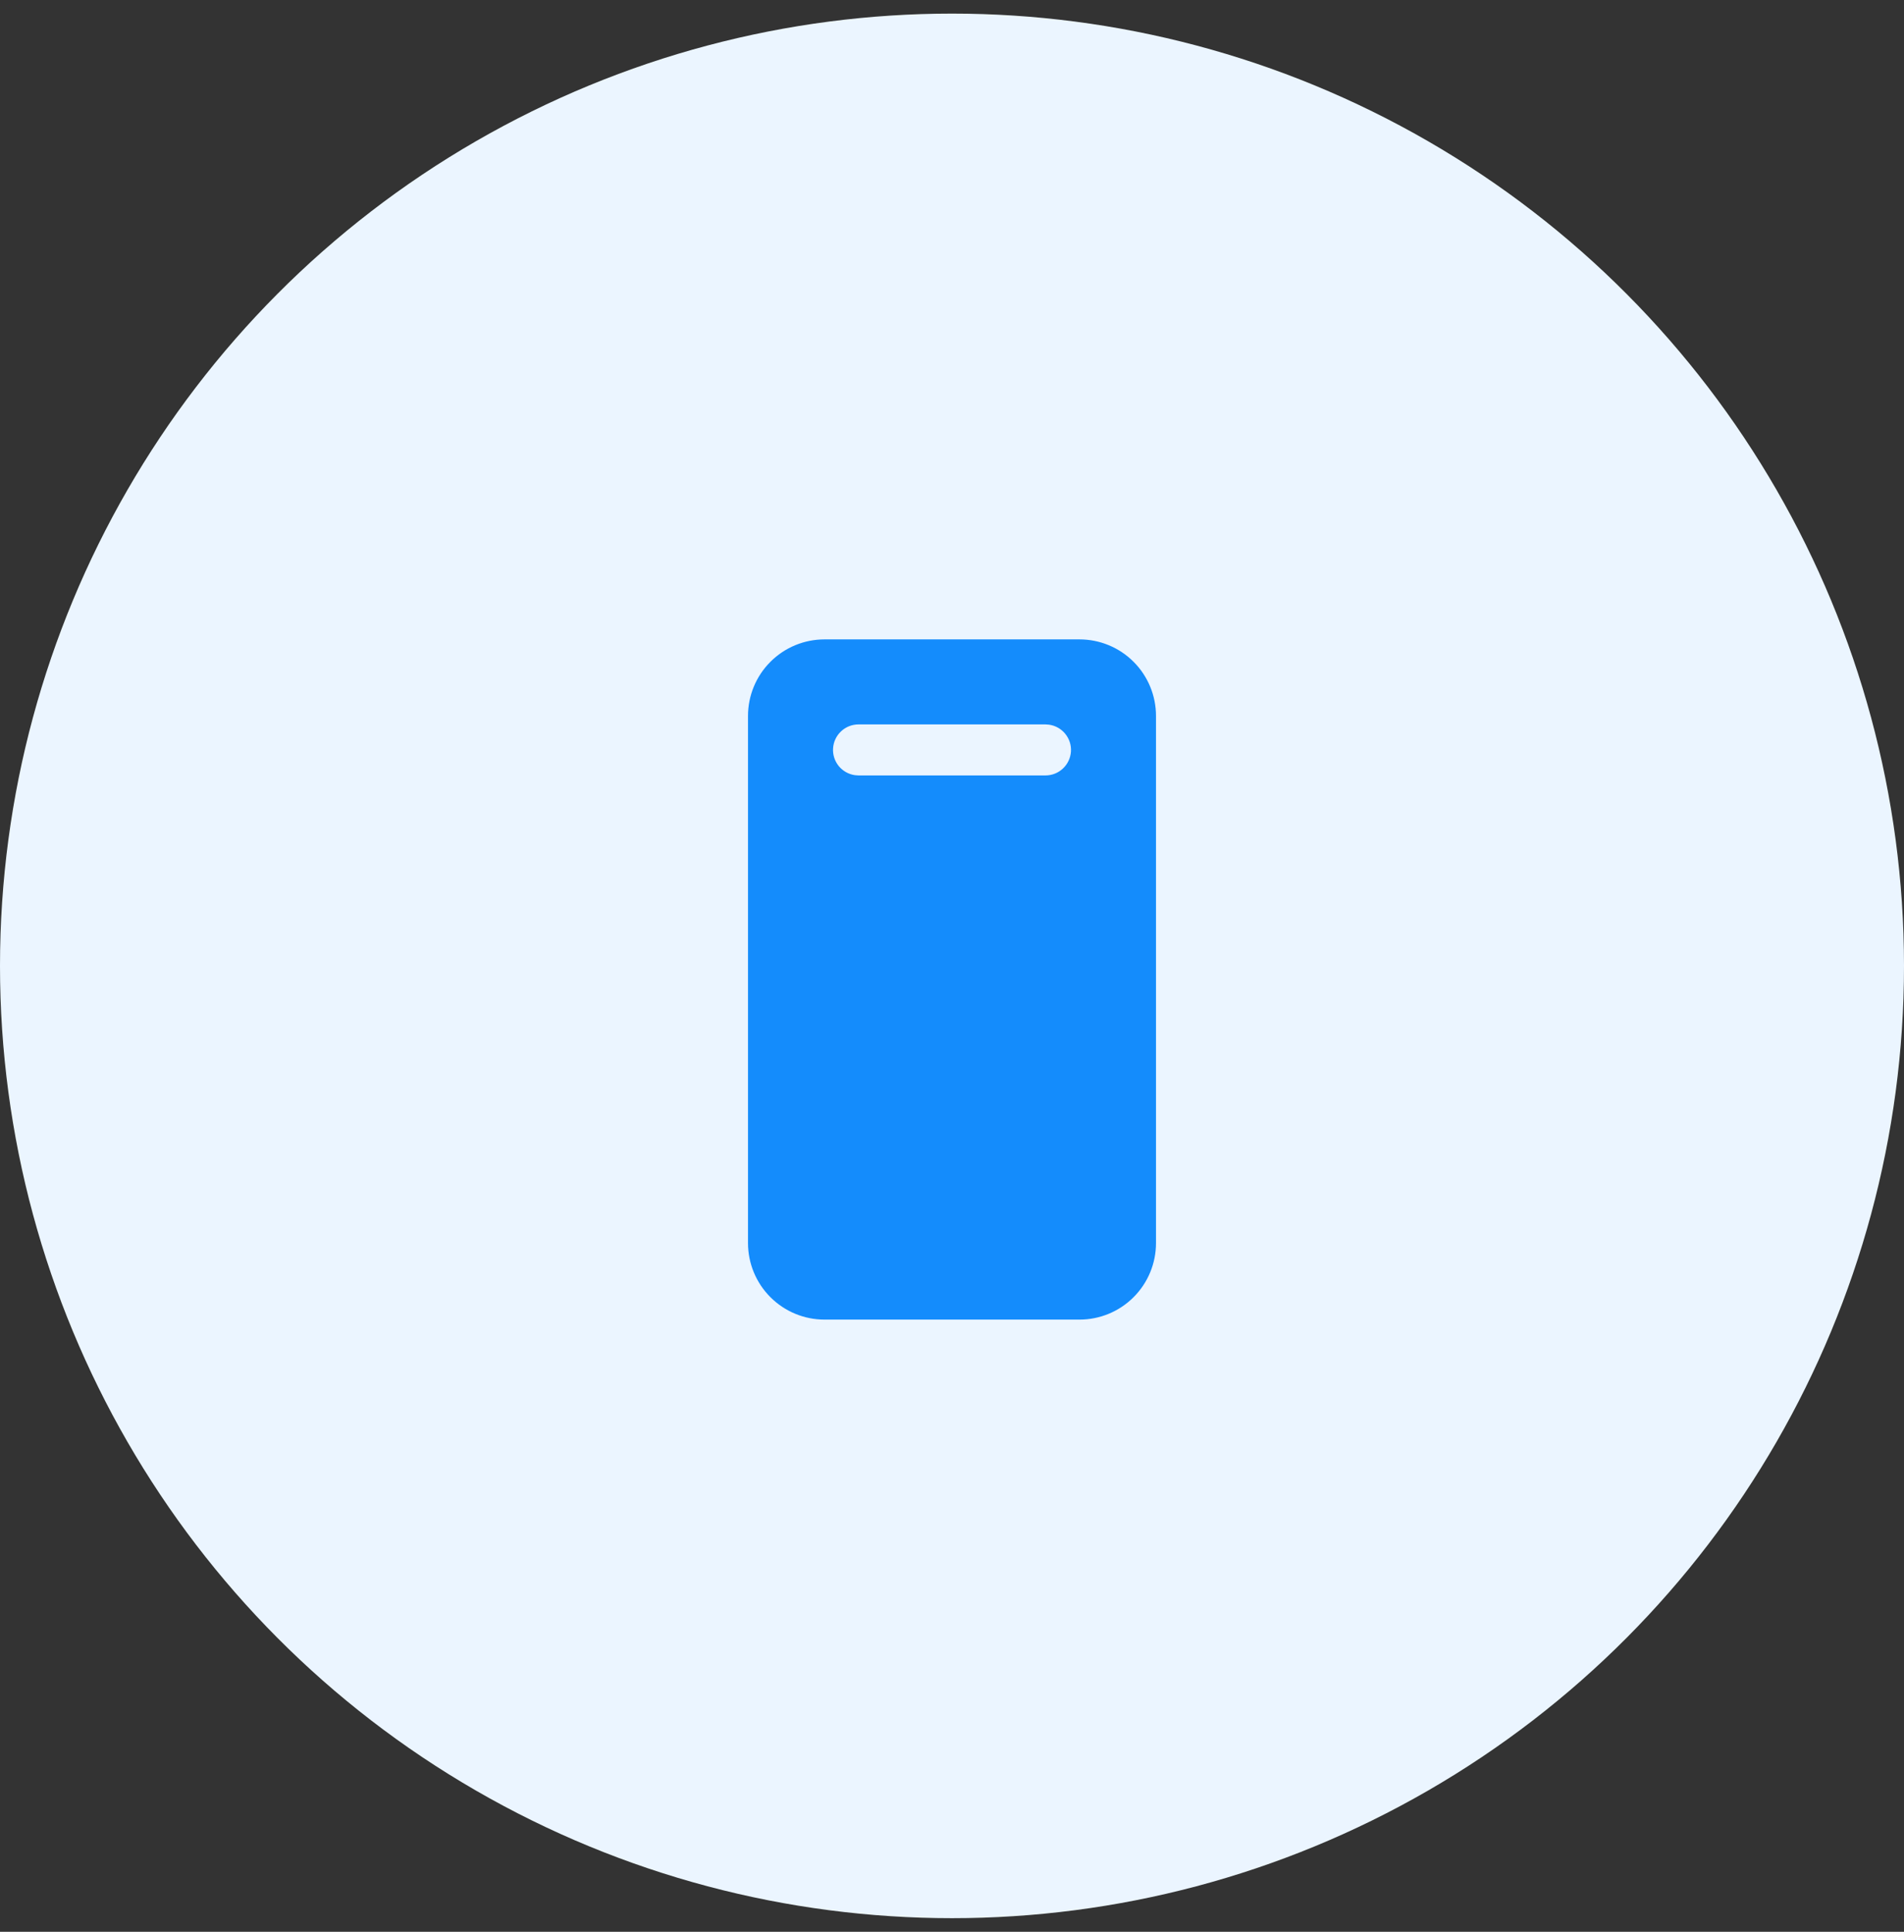 <svg width="70" height="71" viewBox="0 0 70 71" fill="none" xmlns="http://www.w3.org/2000/svg">
<rect x="0" y="0" width="70" height="71" fill="#333333" stroke="none"/>
<circle cx="35" cy="35.5" r="35" fill="#EBF5FF"/>
<path d="M39.688 23.5C40.433 23.5 41.149 23.796 41.676 24.324C42.204 24.851 42.5 25.567 42.5 26.312V45.688C42.5 46.433 42.204 47.149 41.676 47.676C41.149 48.204 40.433 48.5 39.688 48.5H30.312C29.567 48.5 28.851 48.204 28.324 47.676C27.796 47.149 27.5 46.433 27.5 45.688V26.312C27.5 25.567 27.796 24.851 28.324 24.324C28.851 23.796 29.567 23.5 30.312 23.5H39.688ZM38.438 26.625H31.562C31.325 26.625 31.096 26.715 30.923 26.878C30.749 27.04 30.644 27.262 30.628 27.499C30.611 27.736 30.686 27.97 30.835 28.154C30.985 28.338 31.2 28.459 31.435 28.491L31.562 28.5H38.438C38.675 28.5 38.904 28.41 39.077 28.247C39.251 28.085 39.356 27.863 39.373 27.626C39.389 27.389 39.314 27.155 39.164 26.971C39.015 26.787 38.8 26.666 38.565 26.634L38.438 26.625Z" fill="#148cfc"/>
</svg>
